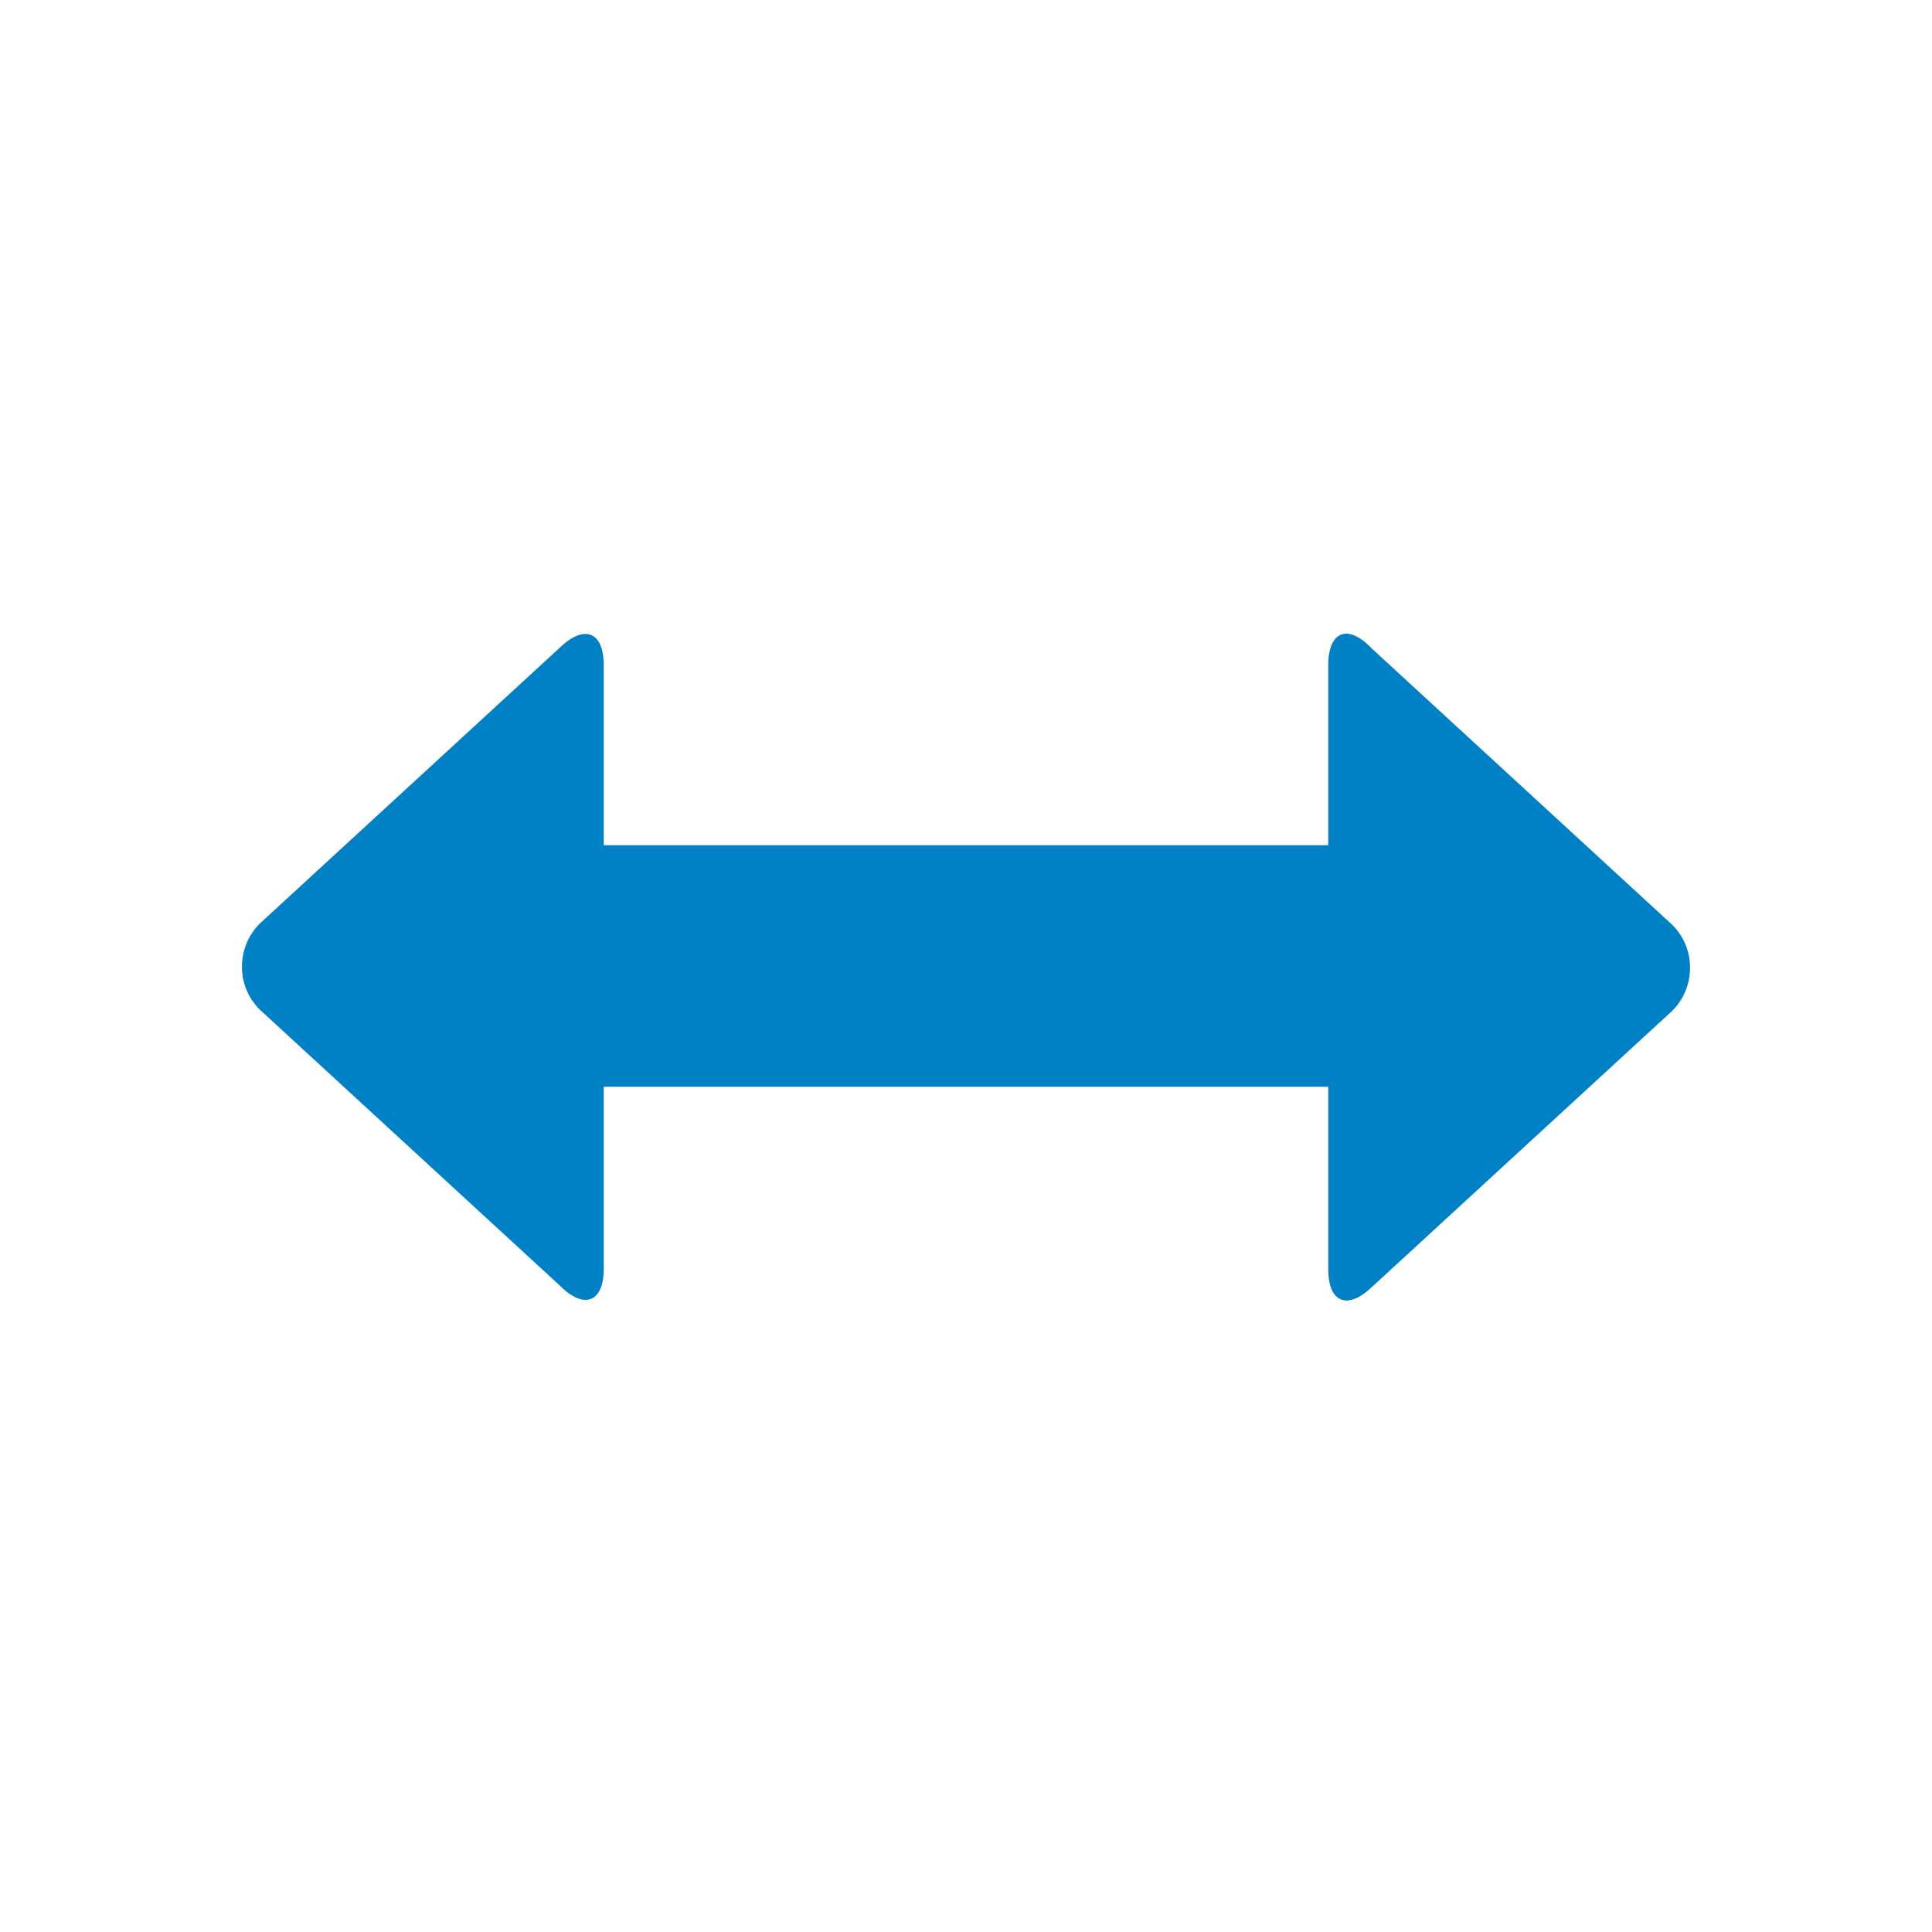 <svg xmlns="http://www.w3.org/2000/svg" viewBox="0 0 16 16" width="16" height="16">
<cis-name>arrow-leftright</cis-name>
<cis-semantic>primary</cis-semantic>
<path fill="#0080C5" d="M5,9h6v1.51c0,0.28,0.16,0.34,0.36,0.15l2.49-2.29c0.19-0.19,0.2-0.51,0-0.71l-2.49-2.29
	C11.16,5.16,11,5.23,11,5.51V7H5V5.51c0-0.28-0.16-0.34-0.36-0.15L2.15,7.65c-0.19,0.19-0.2,0.51,0,0.71l2.49,2.29
	C4.84,10.85,5,10.78,5,10.51V9z"/>
</svg>
